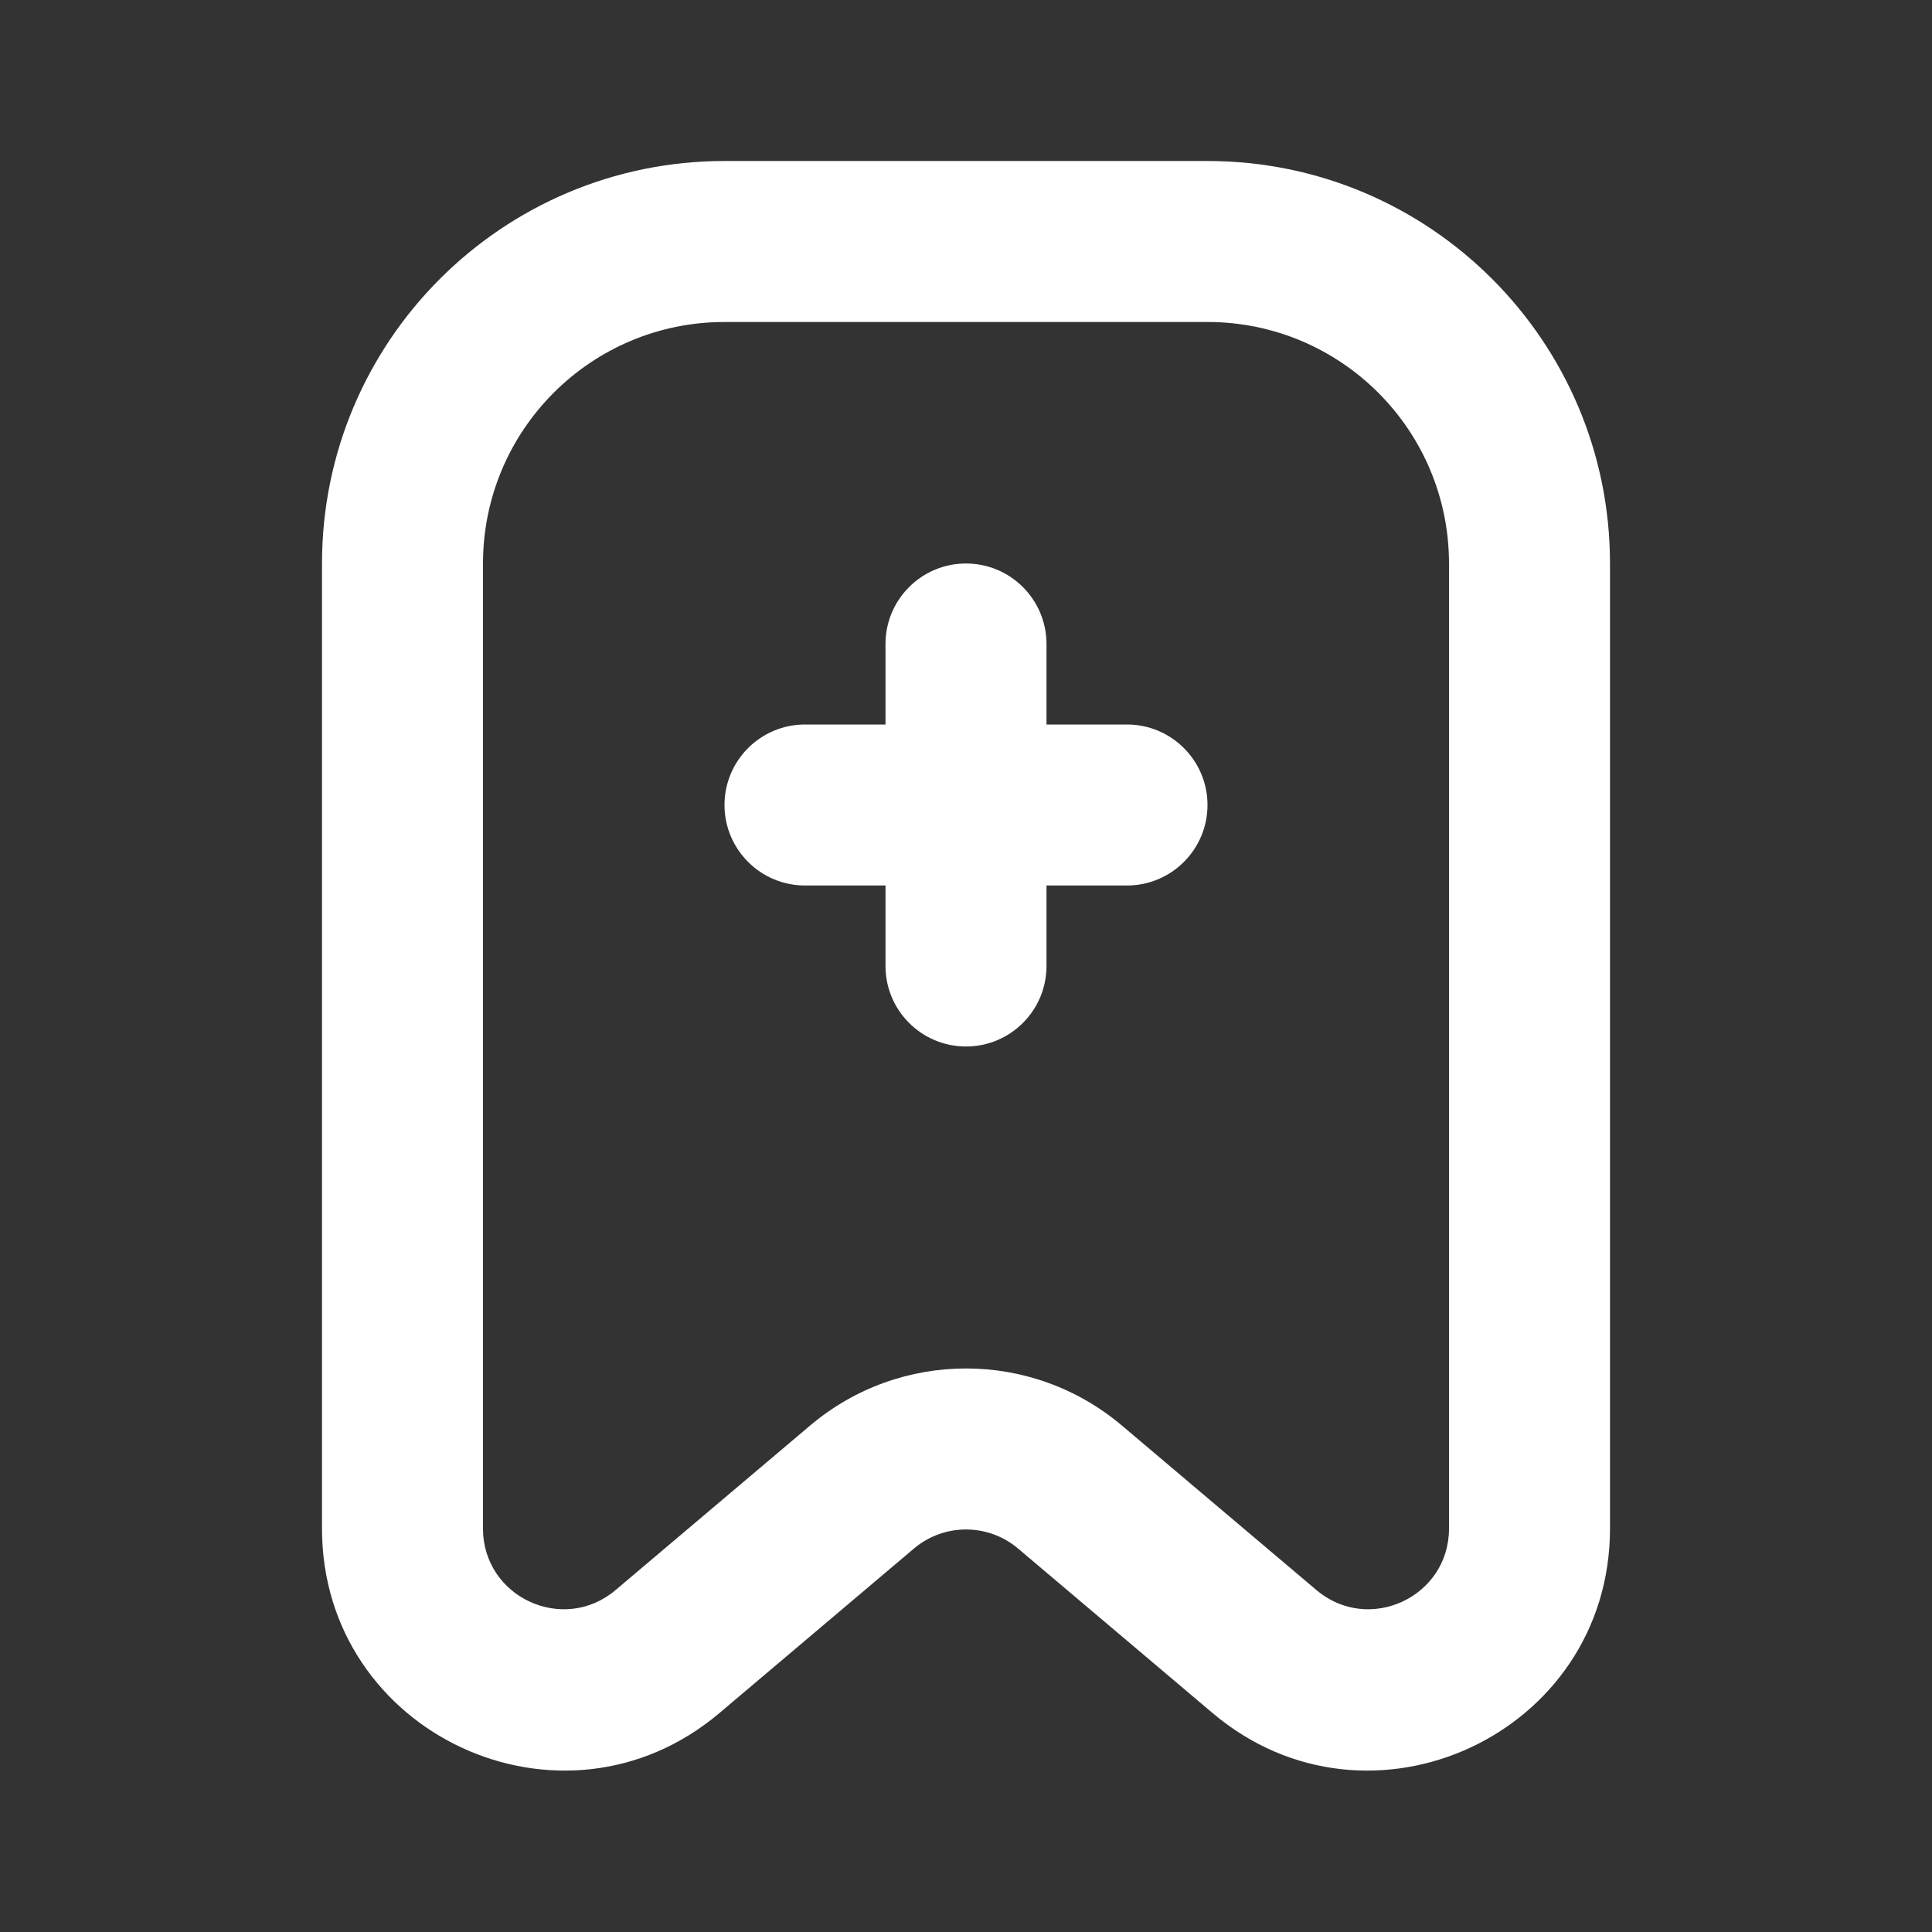 <svg width="24" height="24" viewBox="0 0 24 24" fill="none" xmlns="http://www.w3.org/2000/svg">
<rect x="0" y="0" width="24" height="24" fill="#333333" stroke="none"/>
<path fill-rule="evenodd" clip-rule="evenodd" d="M9 2C6.239 2 4 4.239 4 7V18.989C4 21.543 6.987 22.929 8.937 21.28L11.354 19.236C11.727 18.921 12.273 18.921 12.646 19.236L15.063 21.28C17.013 22.929 20 21.543 20 18.989V7C20 4.239 17.761 2 15 2H9ZM6 7C6 5.343 7.343 4 9 4H15C16.657 4 18 5.343 18 7V18.989C18 19.84 17.004 20.302 16.354 19.753L13.937 17.709C12.819 16.763 11.181 16.763 10.063 17.709L7.646 19.753C6.996 20.302 6 19.84 6 18.989V7ZM13 8C13 7.448 12.552 7 12 7C11.448 7 11 7.448 11 8V9H10C9.448 9 9 9.448 9 10C9 10.552 9.448 11 10 11H11V12C11 12.552 11.448 13 12 13C12.552 13 13 12.552 13 12V11H14C14.552 11 15 10.552 15 10C15 9.448 14.552 9 14 9H13V8Z" fill="white"/>
</svg>
